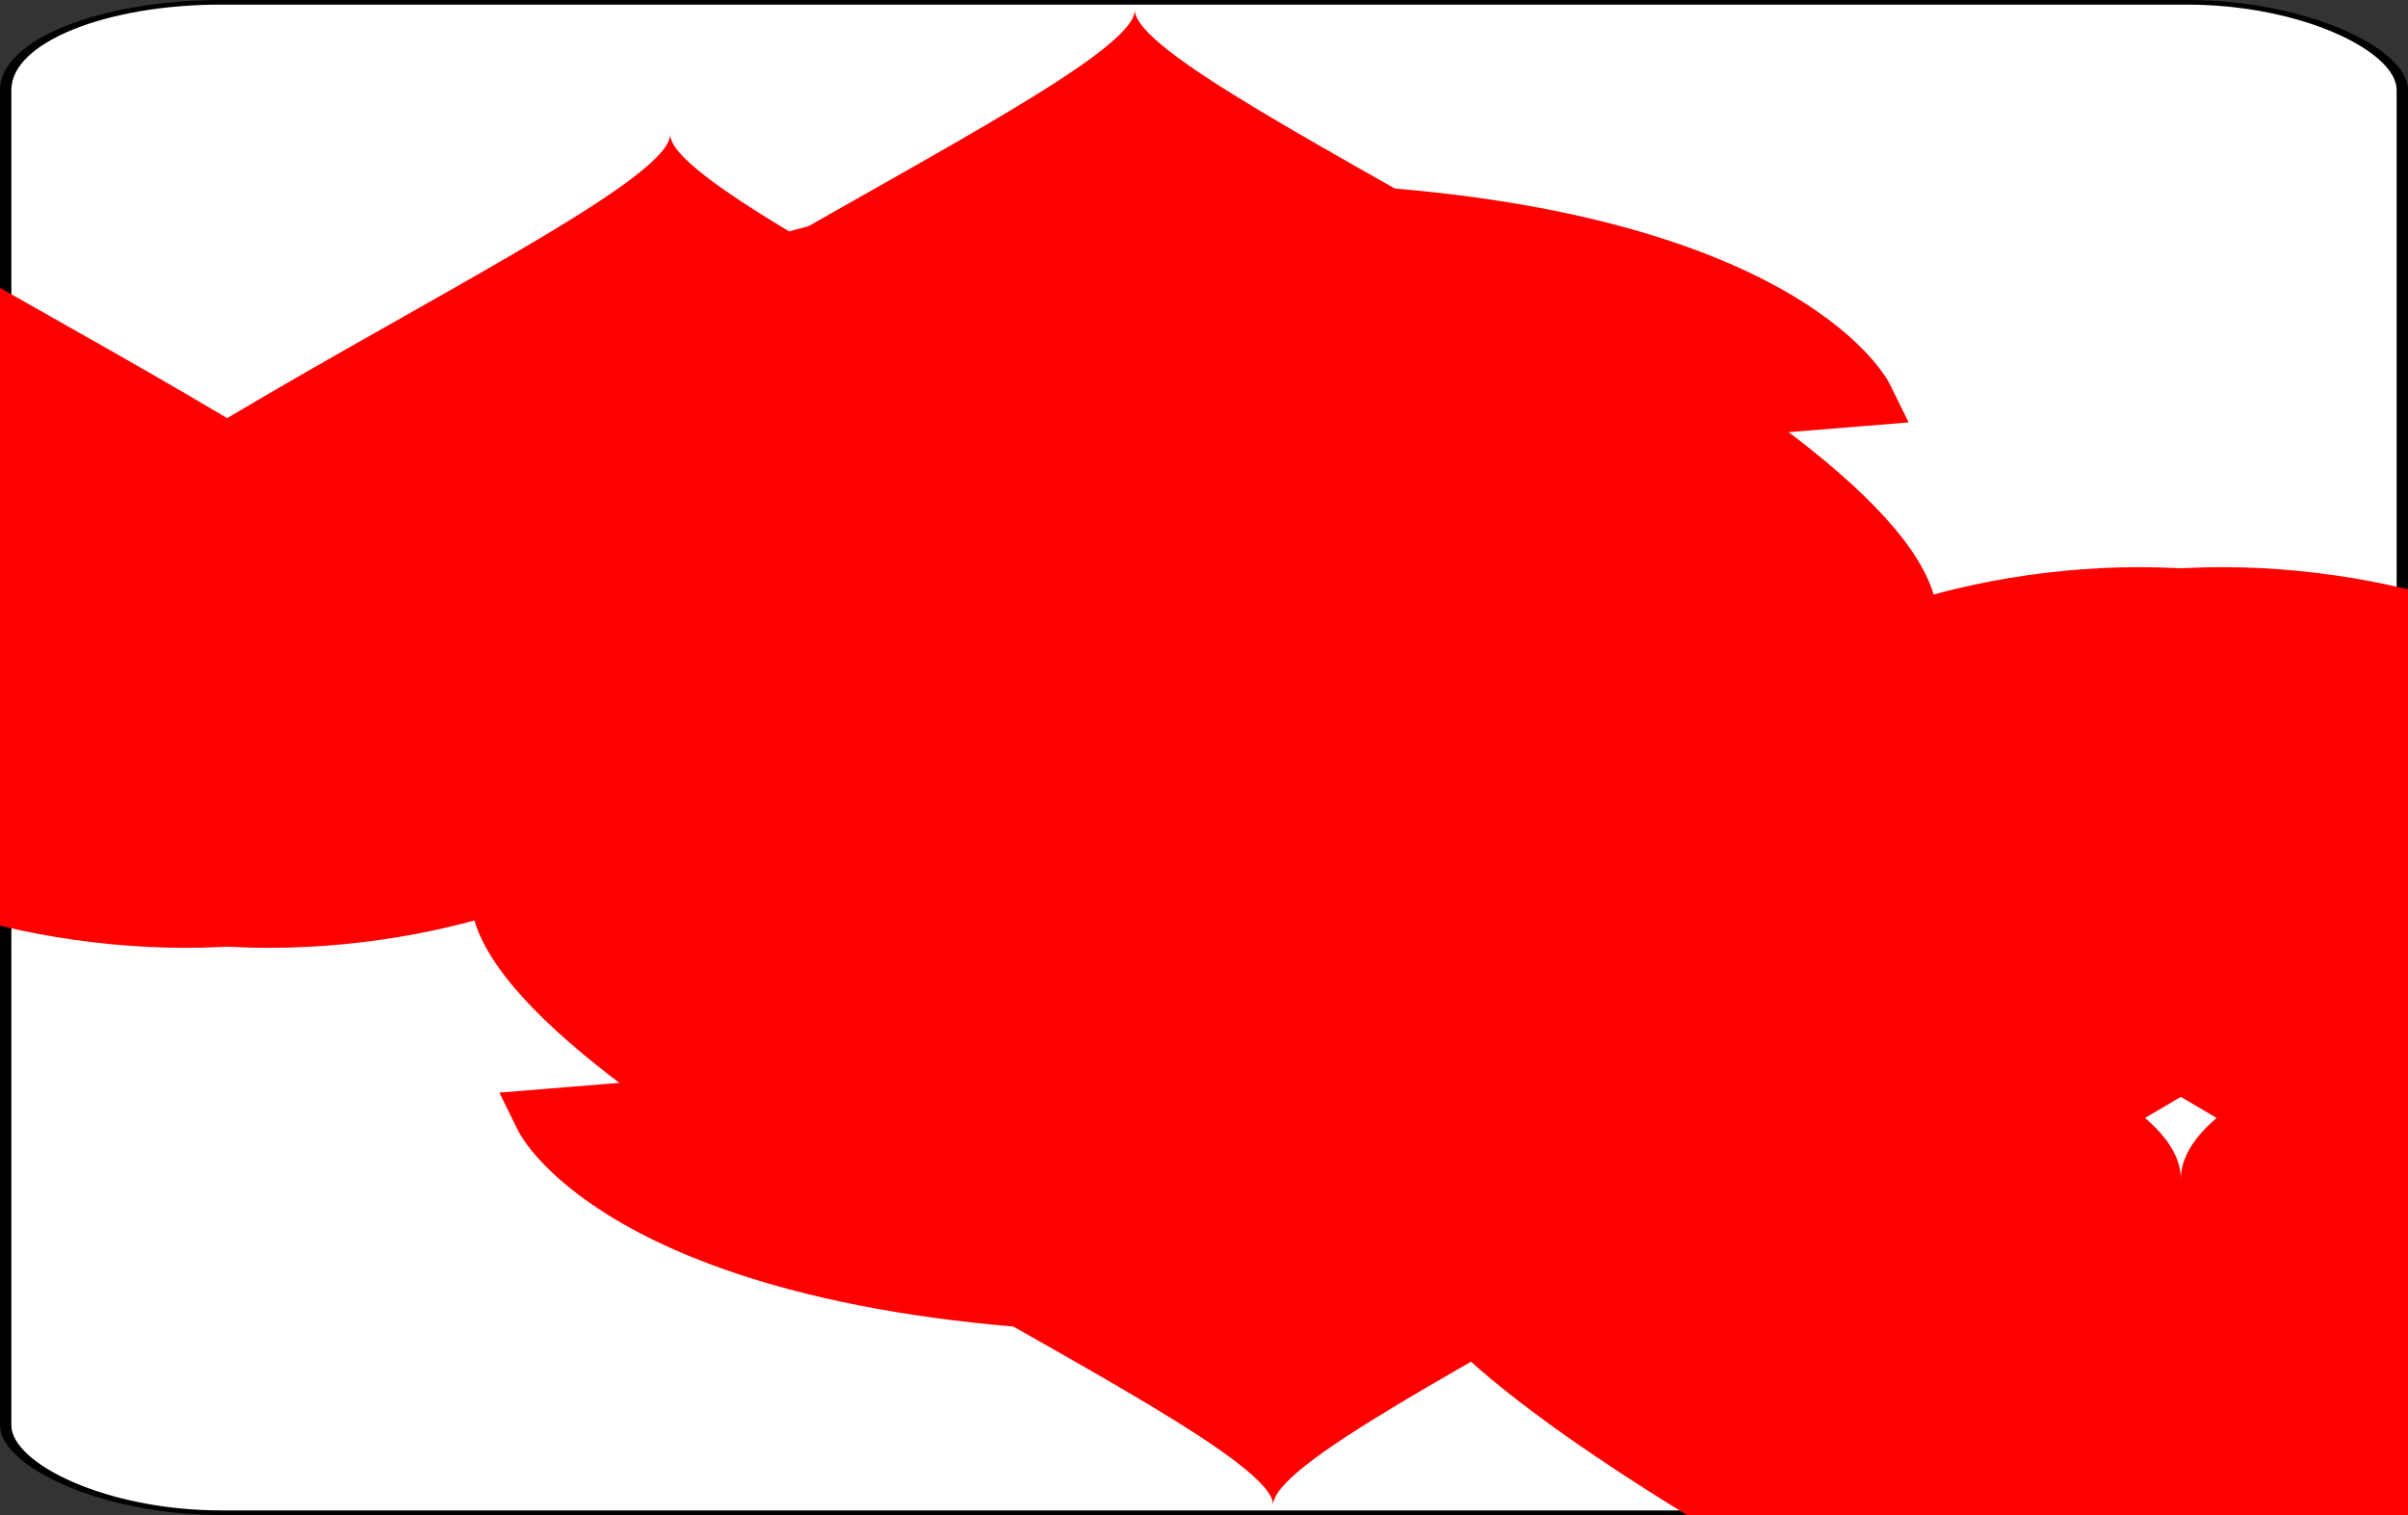 <?xml version='1.0' encoding='utf-8'?>
<svg xmlns="http://www.w3.org/2000/svg" xmlns:ns1="http://www.w3.org/1999/xlink" class="card" face="5H" height="31.549" preserveAspectRatio="none" viewBox="-106 -164.5 212 329" width="50.141" x="25.07" y="15.775"><rect x="-106" y="-164.5" width="212" height="329" fill="#333333" stroke="none"/><symbol id="SH5" preserveAspectRatio="xMinYMid" viewBox="-600 -600 1200 1200"><path d="M0 -300C0 -400 100 -500 200 -500C300 -500 400 -400 400 -250C400 0 0 400 0 500C0 400 -400 0 -400 -250C-400 -400 -300 -500 -200 -500C-100 -500 0 -400 -0 -300Z" fill="red" /></symbol><symbol id="VH5" preserveAspectRatio="xMinYMid" viewBox="-500 -500 1000 1000"><path d="M170 -460L-175 -460L-210 -115C-210 -115 -200 -200 0 -200C100 -200 255 -80 255 120C255 320 180 460 -20 460C-220 460 -255 285 -255 285" fill="none" stroke="red" stroke-linecap="square" stroke-miterlimit="1.5" stroke-width="80" /></symbol><rect fill="white" height="328" rx="19" ry="19" stroke="black" width="211" x="-105.5" y="-164" /><use height="50" x="-104" y="-145.5" ns1:href="#VH5" /><use height="50" x="54" y="-145.5" ns1:href="#VH5" /><use height="41.827" x="-99.913" y="-90.5" ns1:href="#SH5" /><use height="41.827" x="58.087" y="-90.5" ns1:href="#SH5" /><use height="40" x="-59.001" y="-117.501" ns1:href="#SH5" /><use height="40" x="19.001" y="-117.501" ns1:href="#SH5" /><use height="40" x="-20" y="-20" ns1:href="#SH5" /><g transform="rotate(180)"><use height="50" x="-104" y="-145.5" ns1:href="#VH5" /><use height="50" x="54" y="-145.5" ns1:href="#VH5" /><use height="41.827" x="-99.913" y="-90.5" ns1:href="#SH5" /><use height="41.827" x="58.087" y="-90.5" ns1:href="#SH5" /><use height="40" x="-59.001" y="-117.501" ns1:href="#SH5" /><use height="40" x="19.001" y="-117.501" ns1:href="#SH5" /></g></svg>